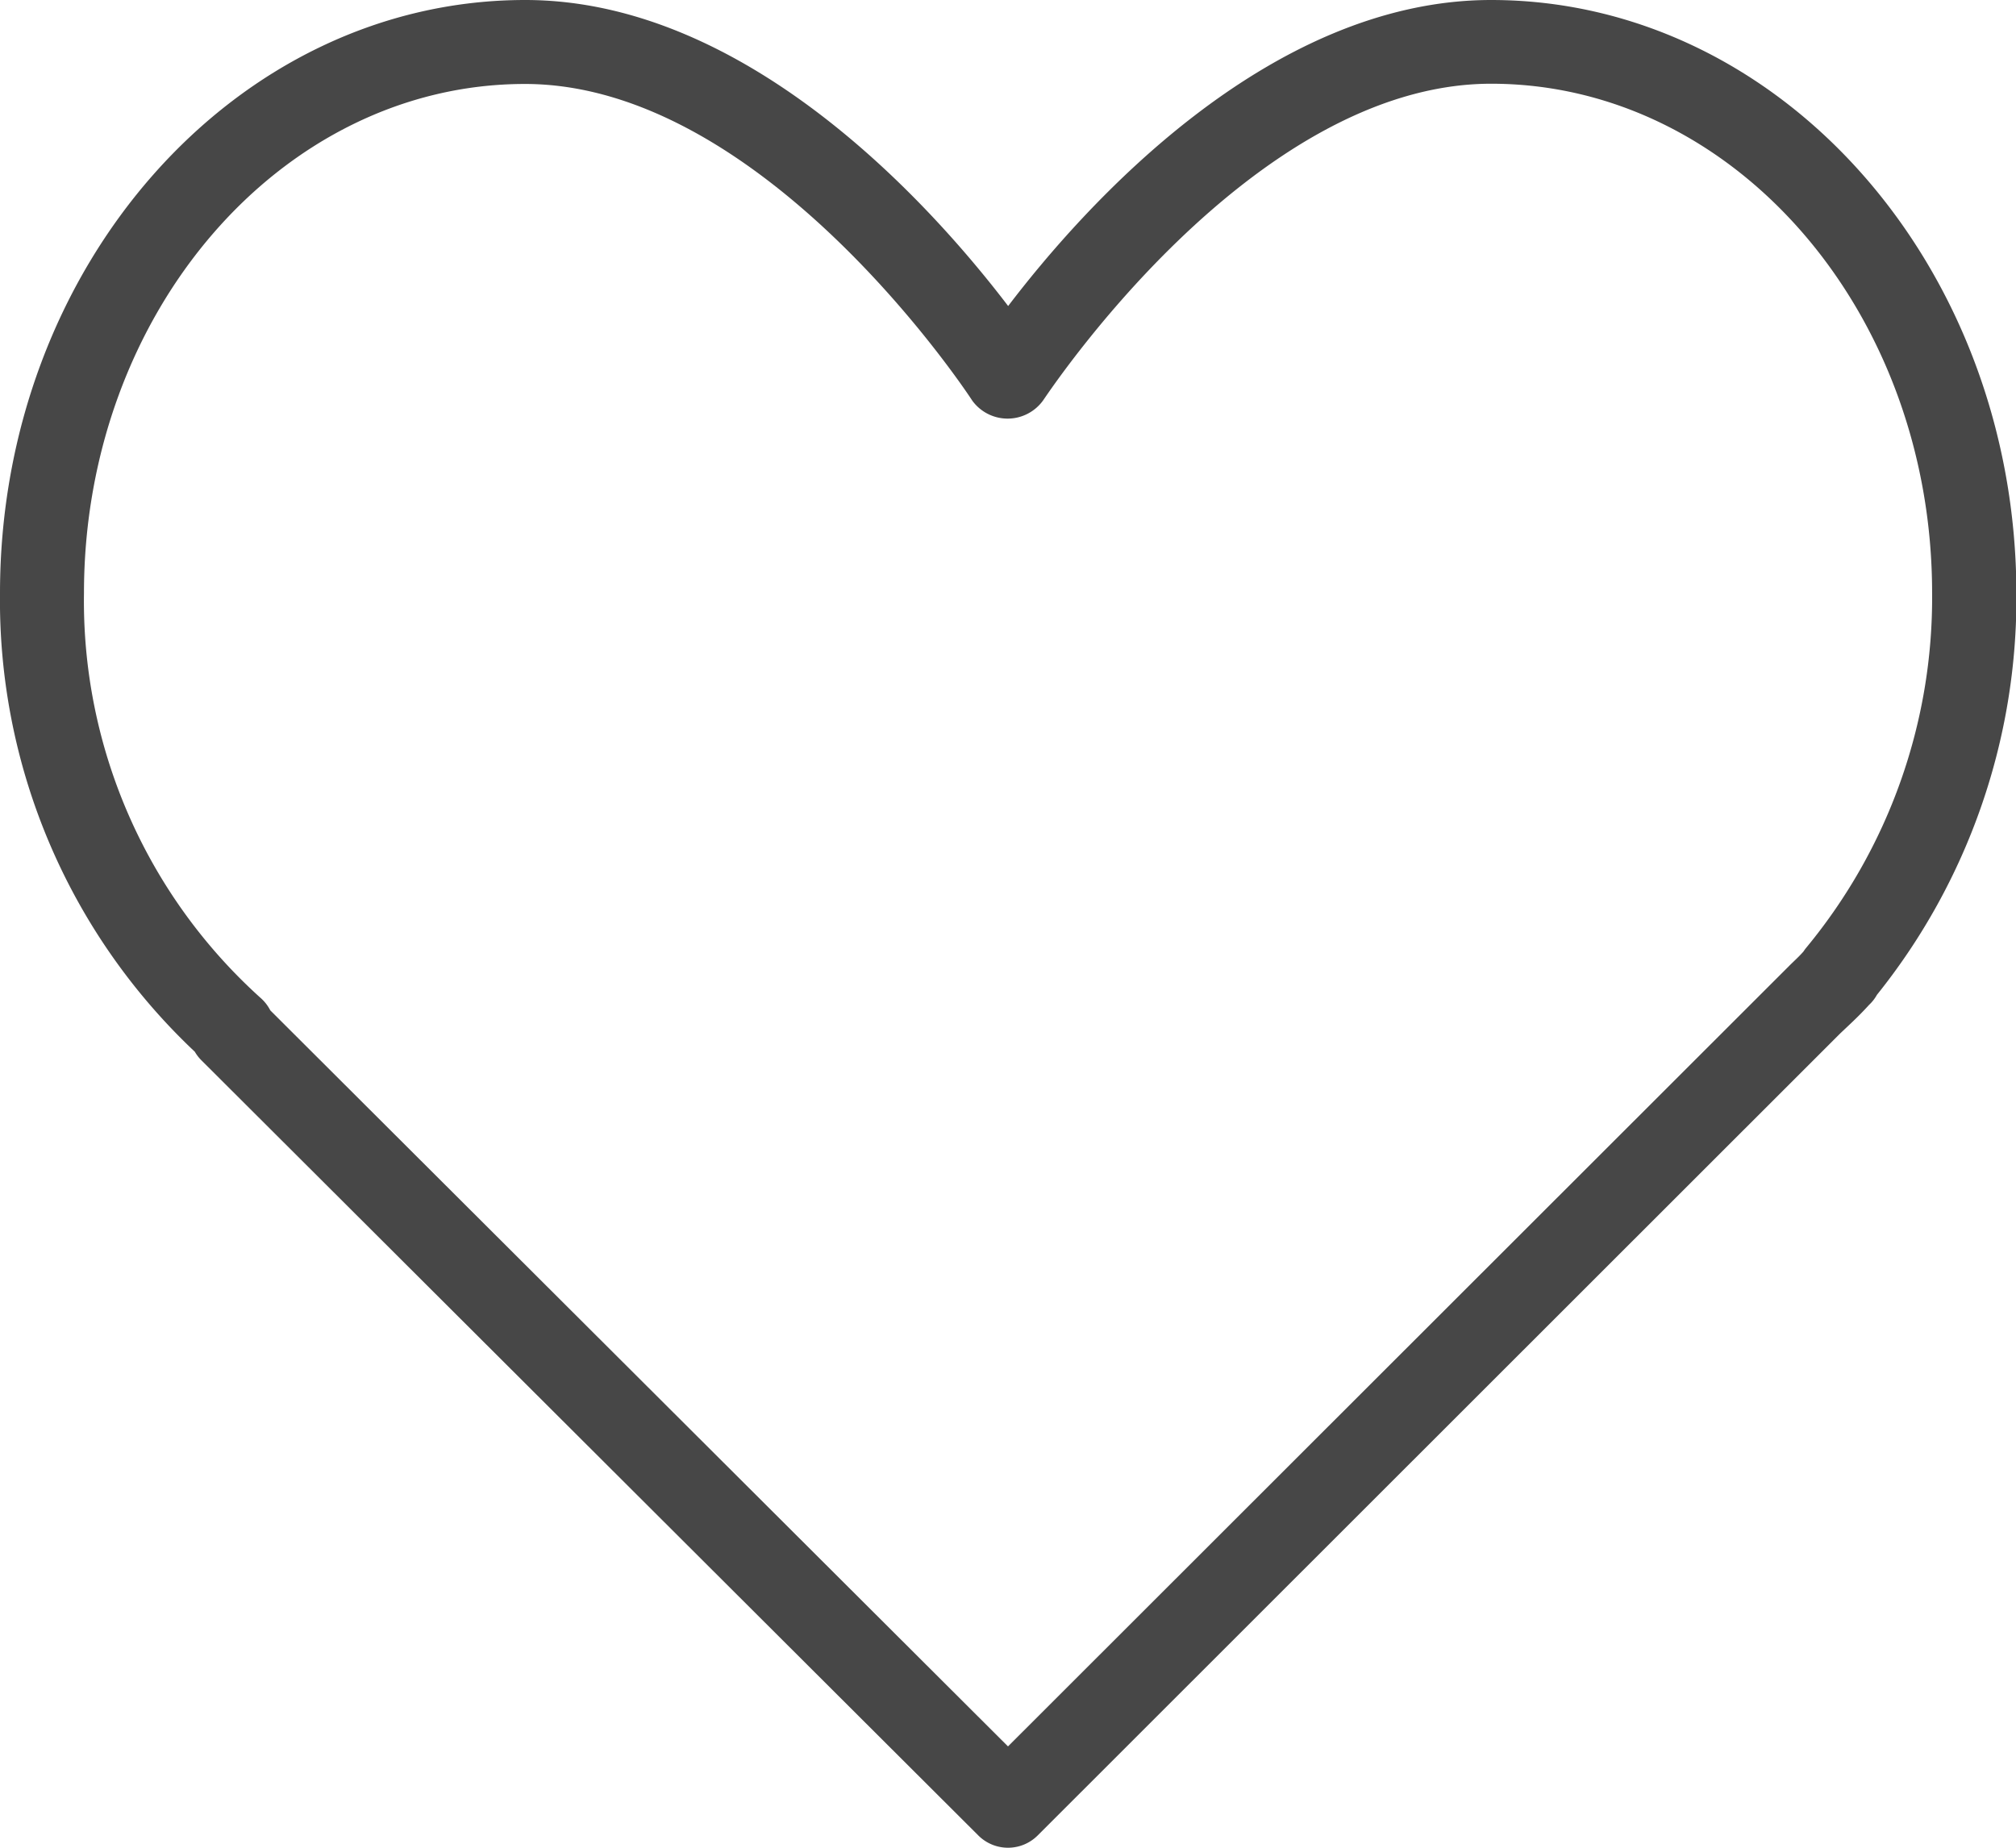 <svg xmlns="http://www.w3.org/2000/svg" width="25.688" height="23.548" viewBox="0 0 25.688 23.548">
  <g id="_001-heart" data-name="001-heart" transform="translate(0.001 0)">
    <g id="Сгруппировать_7212" data-name="Сгруппировать 7212" transform="translate(-0.001 0)">
      <path id="Контур_13070" data-name="Контур 13070" d="M19,21.333c-2.849,0-5.2,2.647-6.154,3.9-.952-1.249-3.305-3.9-6.154-3.9C3,21.333,0,24.724,0,28.892a7.9,7.9,0,0,0,2.482,5.844.529.529,0,0,0,.084.109l9.9,9.879a.535.535,0,0,0,.756,0L23.451,34.5l.106-.1c.084-.079.166-.159.259-.261a.52.52,0,0,0,.1-.128,8.08,8.08,0,0,0,1.777-5.115C25.688,24.724,22.687,21.333,19,21.333ZM23.02,33.405a.5.5,0,0,0-.04.054c-.05.057-.105.108-.159.16l-9.977,9.97-9.4-9.38a.537.537,0,0,0-.124-.159,6.806,6.806,0,0,1-2.25-5.158c0-3.578,2.521-6.489,5.619-6.489,3.064,0,5.678,4,5.7,4.036a.557.557,0,0,0,.9,0C13.32,26.4,15.935,22.4,19,22.4c3.1,0,5.619,2.911,5.619,6.489A7,7,0,0,1,23.02,33.405Z" transform="translate(0 -21.333)" fill="#474747"/>
    </g>
  </g>
</svg>

